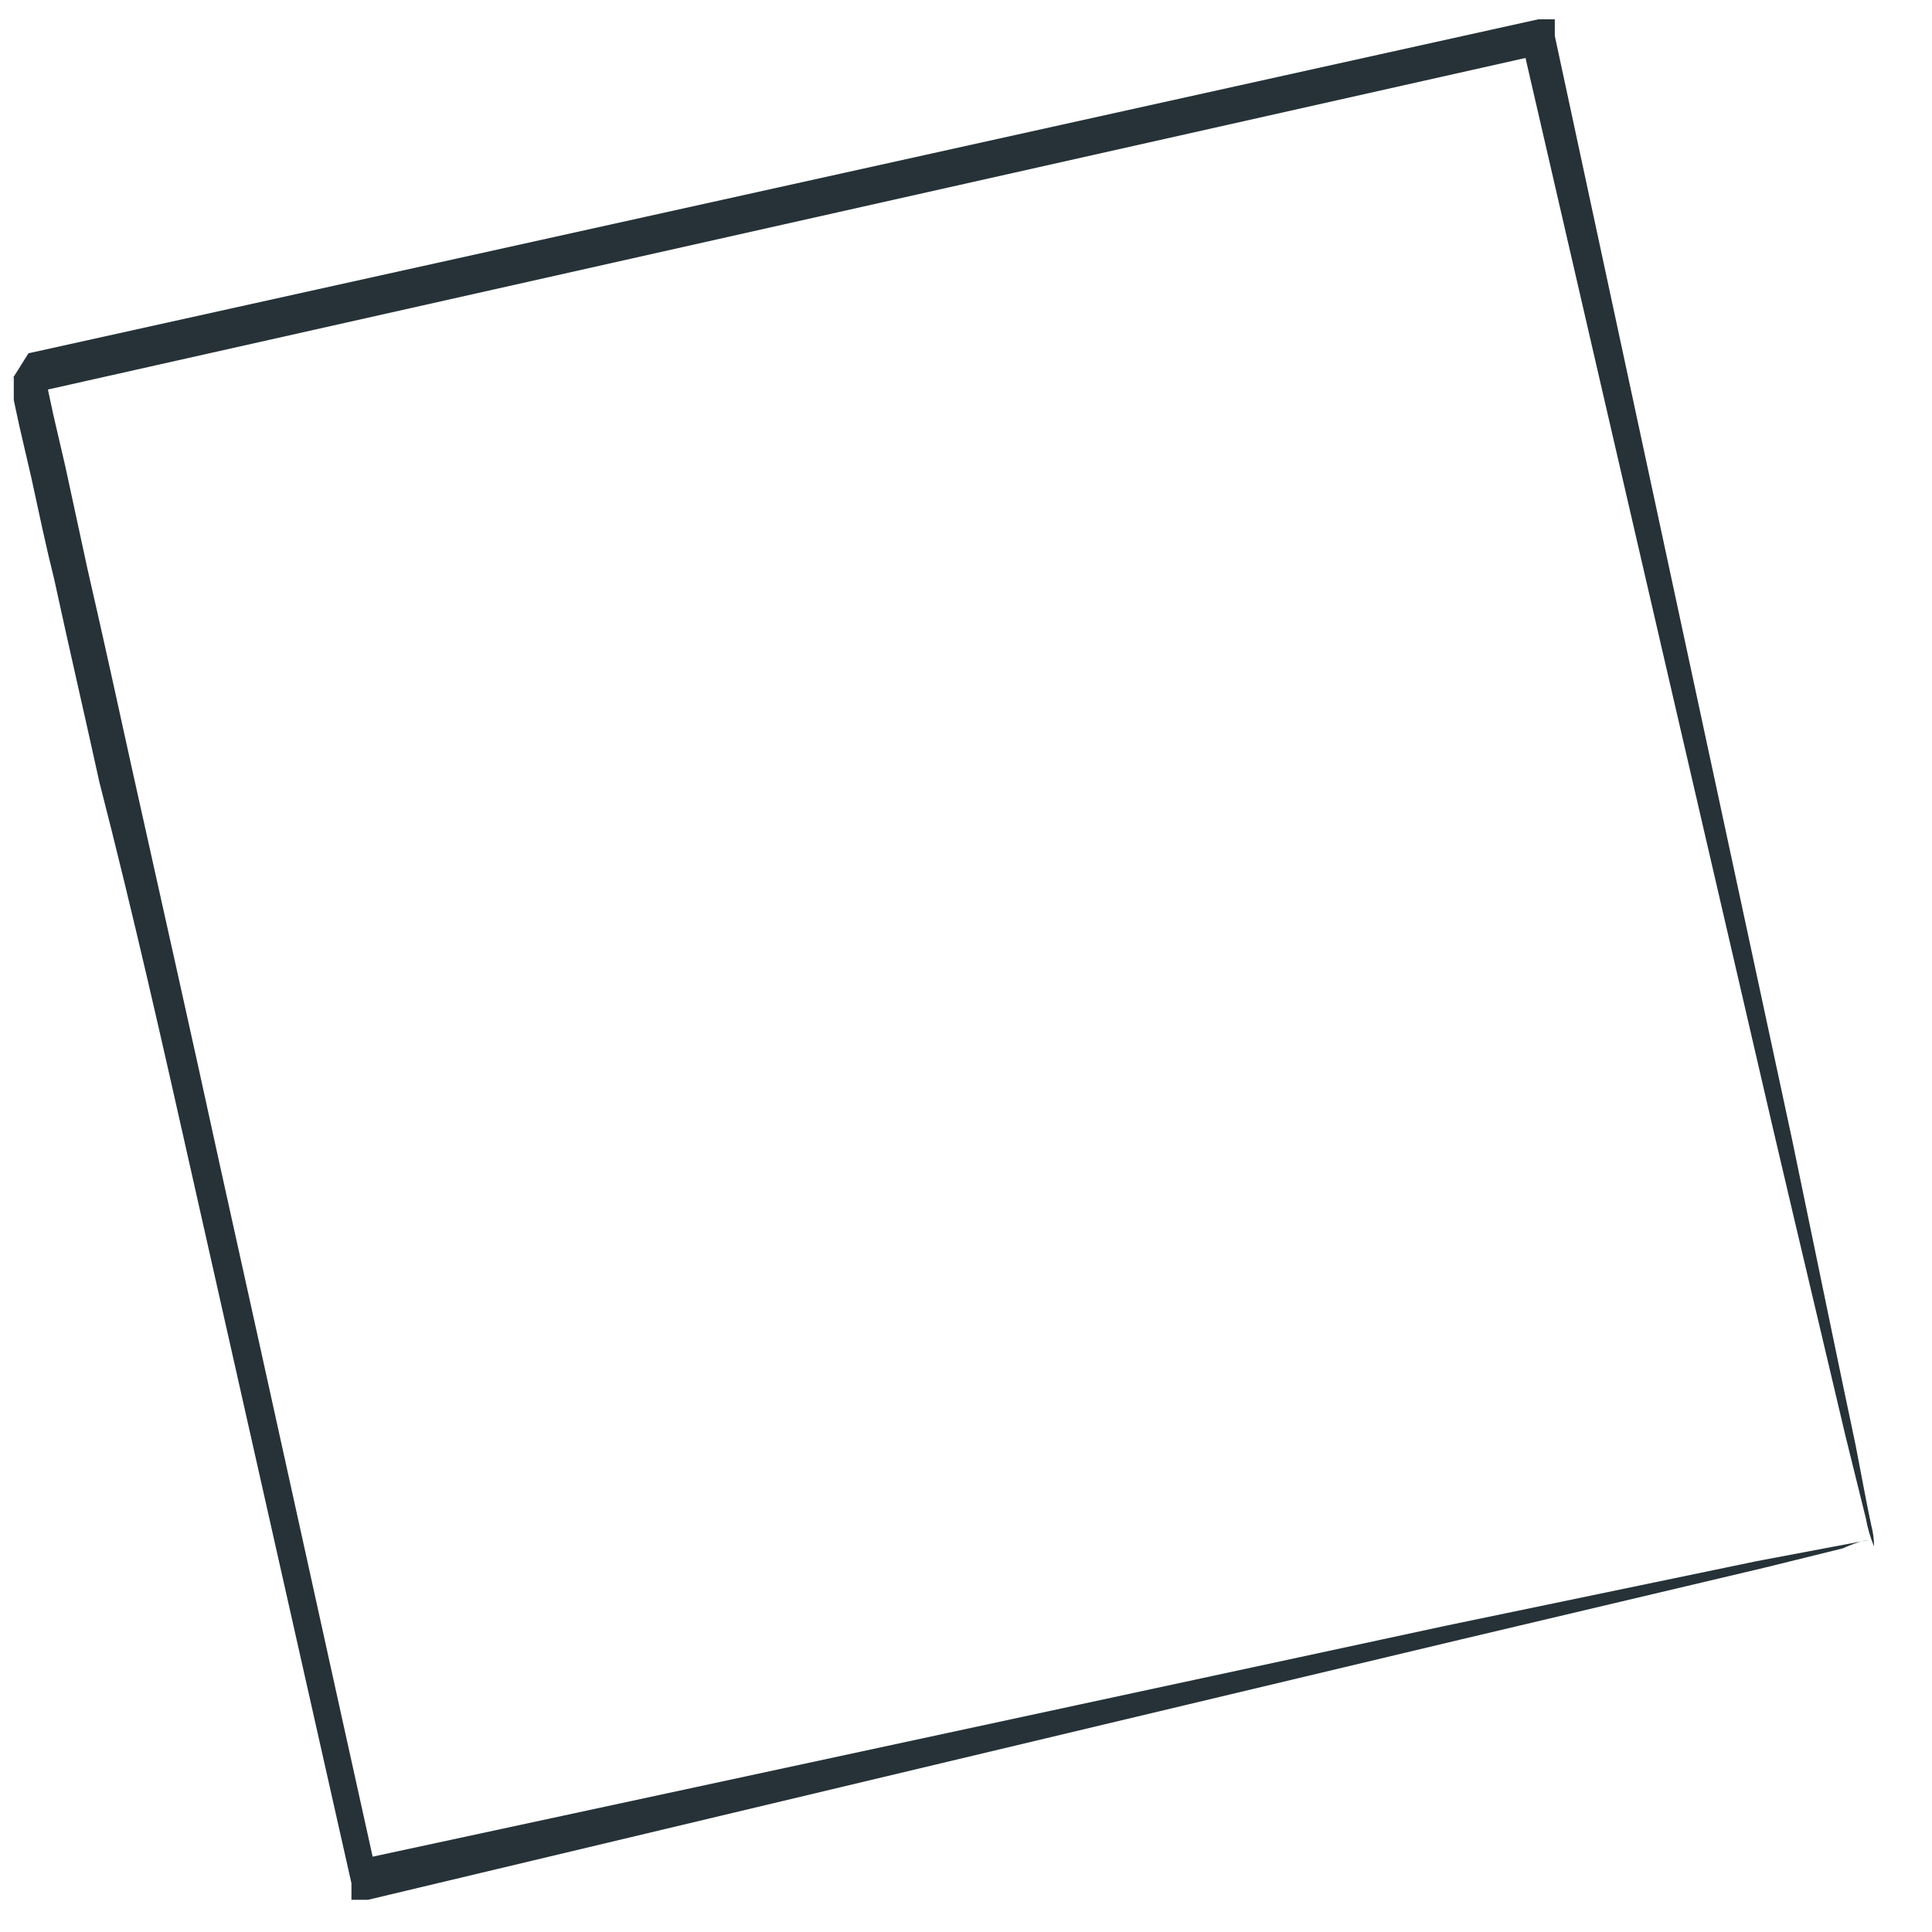<?xml version="1.0" encoding="UTF-8" standalone="no"?><svg width='21' height='21' viewBox='0 0 21 21' fill='none' xmlns='http://www.w3.org/2000/svg'>
<path d='M20.37 16.81C20.329 16.71 20.299 16.606 20.28 16.5L20.06 15.61C19.87 14.8 19.6 13.67 19.27 12.26C18.6 9.37 17.66 5.31 16.54 0.45L16.76 0.59L0.36 4.27C0.36 4.27 0.66 3.8 0.52 4.02V4.09V4.23L0.58 4.51L0.71 5.07L0.95 6.18C1.12 6.92 1.28 7.65 1.44 8.38C1.76 9.82 2.08 11.24 2.38 12.62C2.99 15.37 3.56 17.97 4.09 20.36L3.87 20.22L15.72 17.67L19.09 16.97L19.99 16.8L20.31 16.74C20.31 16.74 20.23 16.74 20.03 16.83L19.18 17.04L15.88 17.82L4 20.65H3.82V20.47L2.08 12.74C1.77 11.36 1.45 9.94 1.08 8.5C0.92 7.77 0.75 7.04 0.59 6.3C0.5 5.94 0.42 5.56 0.34 5.19L0.21 4.63L0.15 4.35V4.21V4.14V4.09C0.01 4.32 0.34 3.79 0.31 3.84L16.72 0.21H16.9V0.39L19.48 12.39C19.77 13.79 20 14.91 20.17 15.71C20.24 16.07 20.29 16.35 20.34 16.58C20.36 16.655 20.37 16.732 20.37 16.81Z' fill='#263238'/>
</svg>
